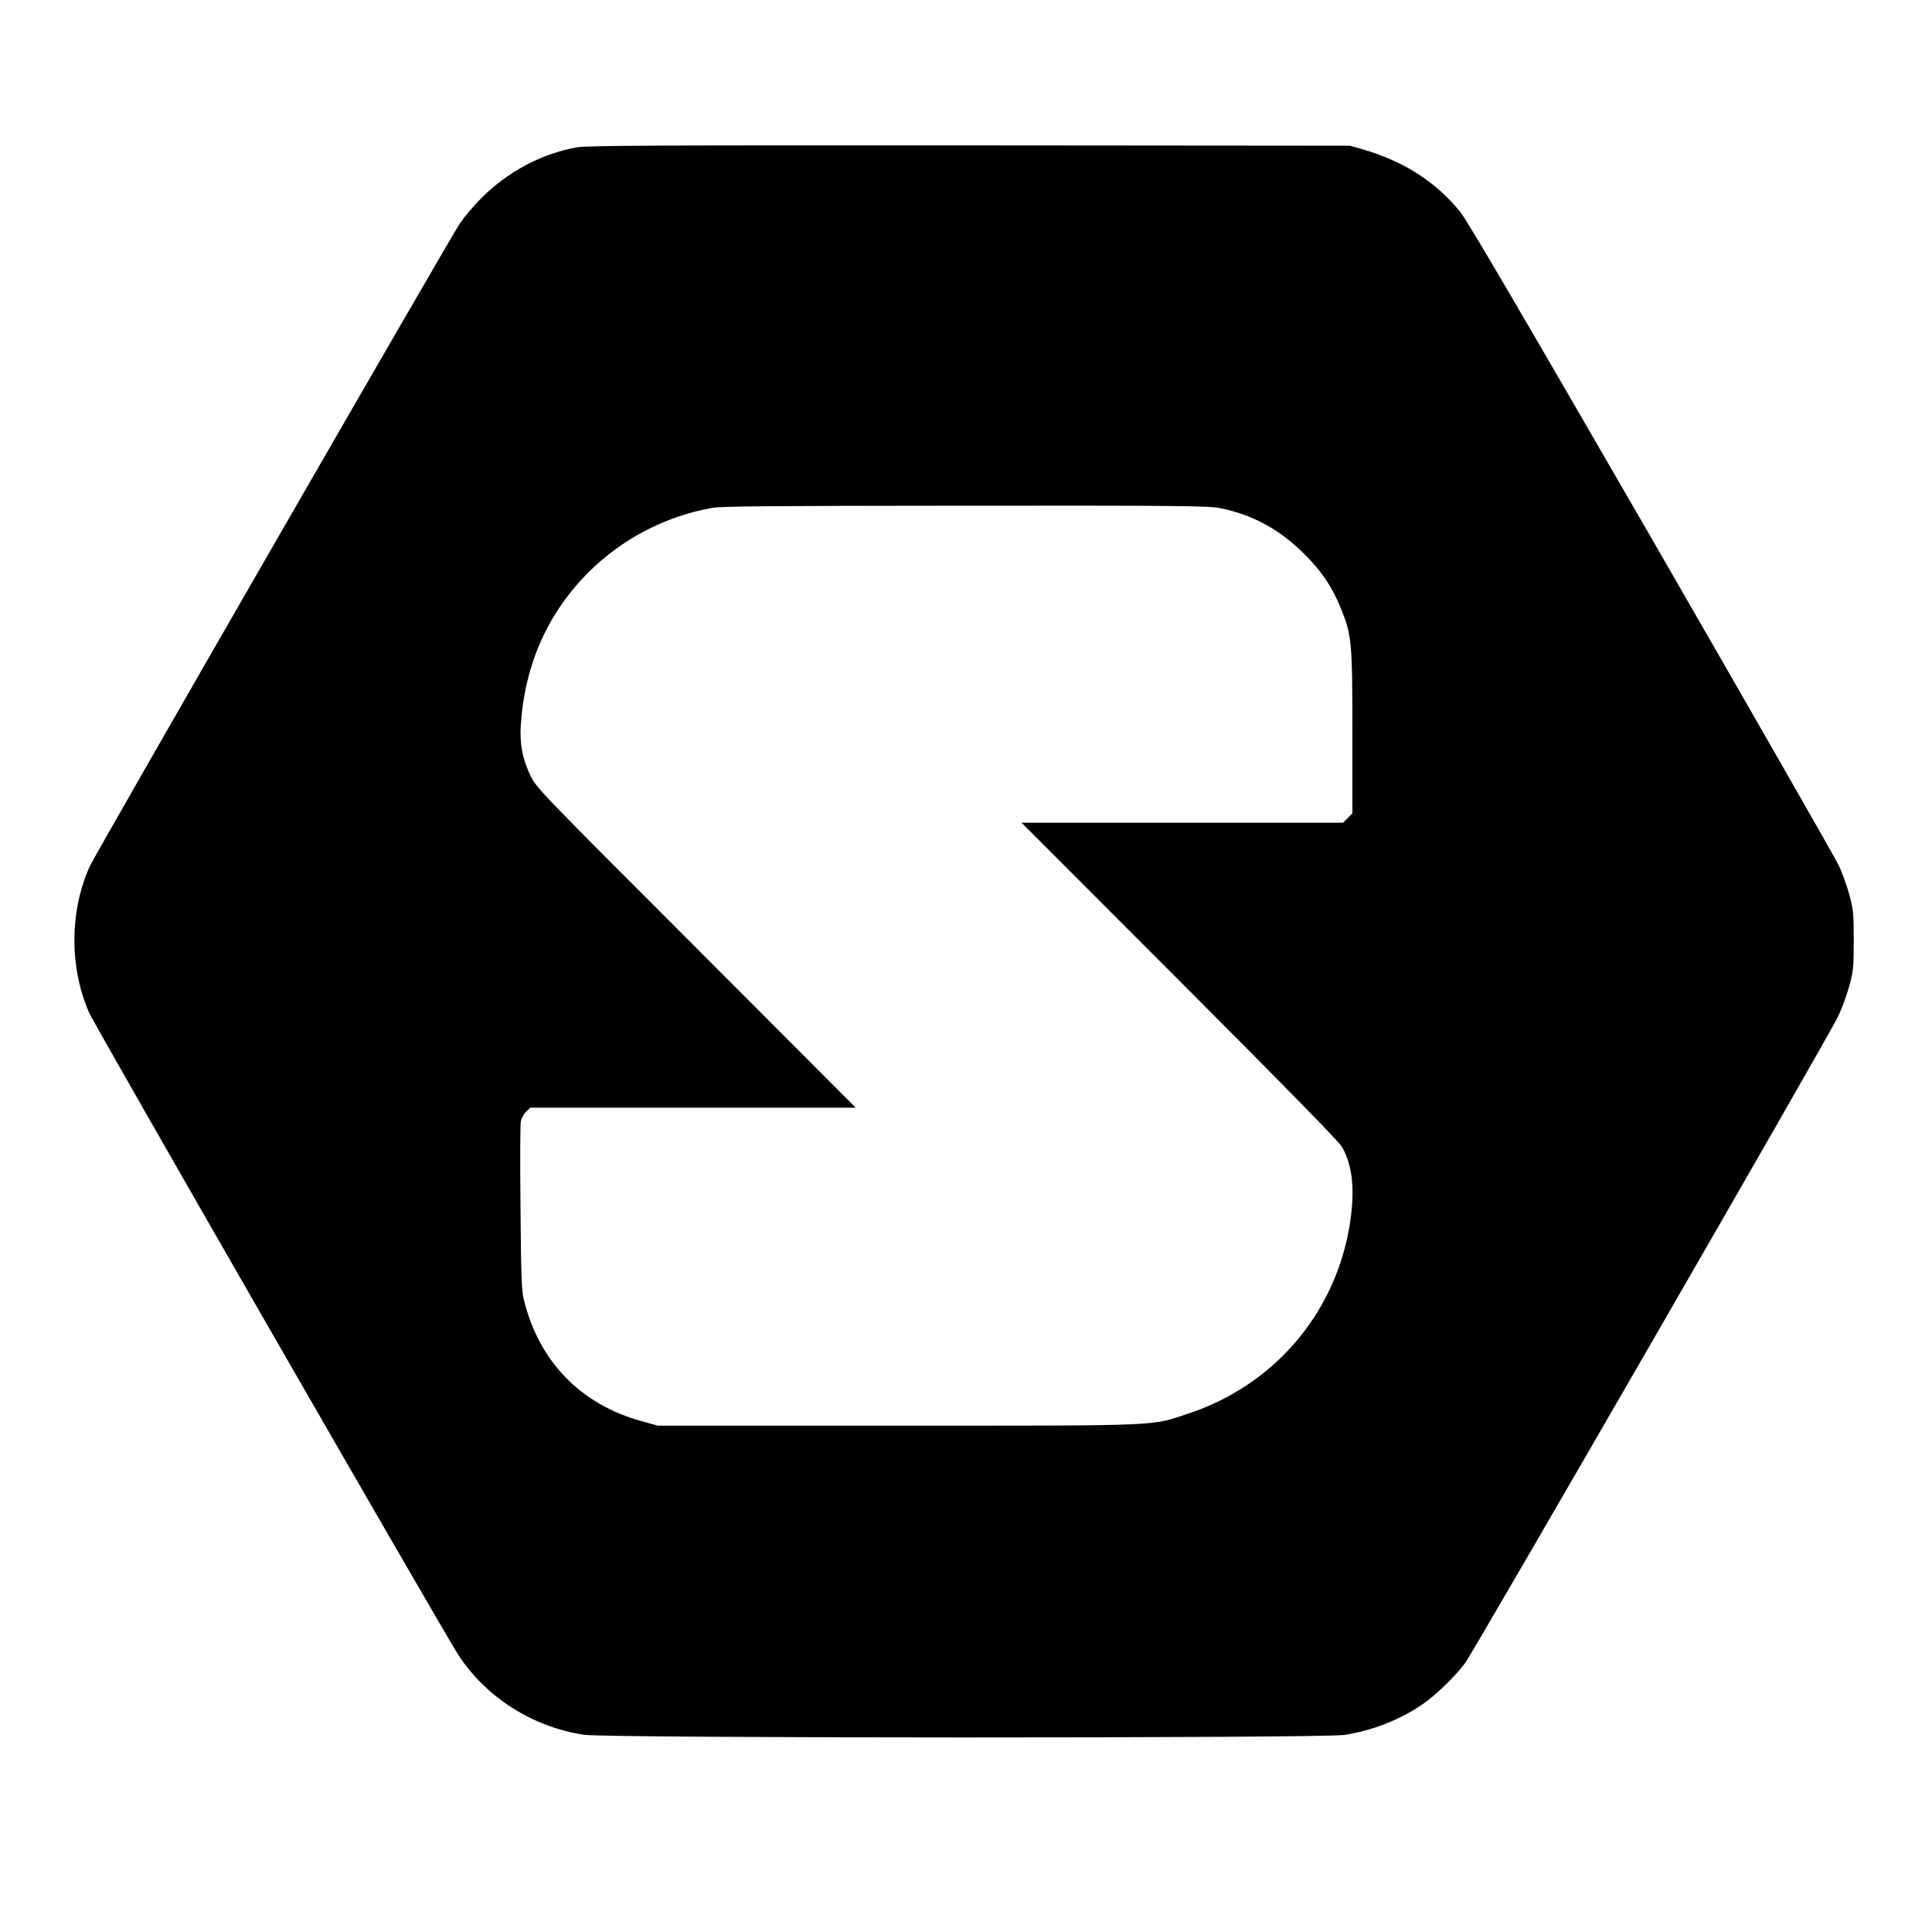 <?xml version="1.0" standalone="no"?>
<!DOCTYPE svg PUBLIC "-//W3C//DTD SVG 20010904//EN"
 "http://www.w3.org/TR/2001/REC-SVG-20010904/DTD/svg10.dtd">
<svg version="1.0" xmlns="http://www.w3.org/2000/svg"
 width="1200pt" height="1200pt" viewBox="0 0 1200 1200"
 preserveAspectRatio="xMidYMid meet">

<g transform="translate(0,1200) scale(0.1,-0.1)"
fill="#000000" stroke="none">
<path d="M3583 11085 c-220 -40 -427 -150 -593 -315 -47 -47 -106 -117 -132
-155 -67 -101 -2265 -3917 -2300 -3995 -126 -278 -128 -626 -5 -909 33 -78
2193 -3833 2292 -3987 171 -265 463 -451 782 -499 145 -22 4578 -22 4723 -1
171 26 343 93 484 189 80 54 205 175 265 256 59 80 2256 3888 2317 4016 24 50
55 135 70 190 25 92 28 115 28 285 0 170 -3 193 -28 285 -15 54 -44 136 -66
181 -21 46 -544 958 -1161 2029 -802 1388 -1142 1970 -1188 2027 -149 187
-354 318 -609 391 l-77 22 -2365 2 c-1910 1 -2379 -1 -2437 -12z m3995 -2241
c202 -41 367 -131 517 -279 113 -111 176 -205 232 -340 69 -171 73 -208 73
-773 l0 -504 -29 -29 -29 -29 -999 0 -998 0 981 -982 c645 -646 991 -999 1009
-1031 69 -120 83 -279 46 -499 -94 -545 -472 -983 -1000 -1158 -238 -79 -143
-75 -1811 -75 l-1485 0 -100 28 c-379 104 -638 371 -732 757 -13 54 -17 153
-20 569 -3 278 -2 519 2 537 3 17 17 44 32 58 l26 26 1011 0 1011 0 -991 993
c-960 960 -993 994 -1028 1067 -51 105 -69 201 -61 320 25 372 167 692 420
945 206 206 475 347 765 400 61 11 355 13 1578 14 1334 1 1511 -1 1580 -15z"/>
</g>
</svg>
